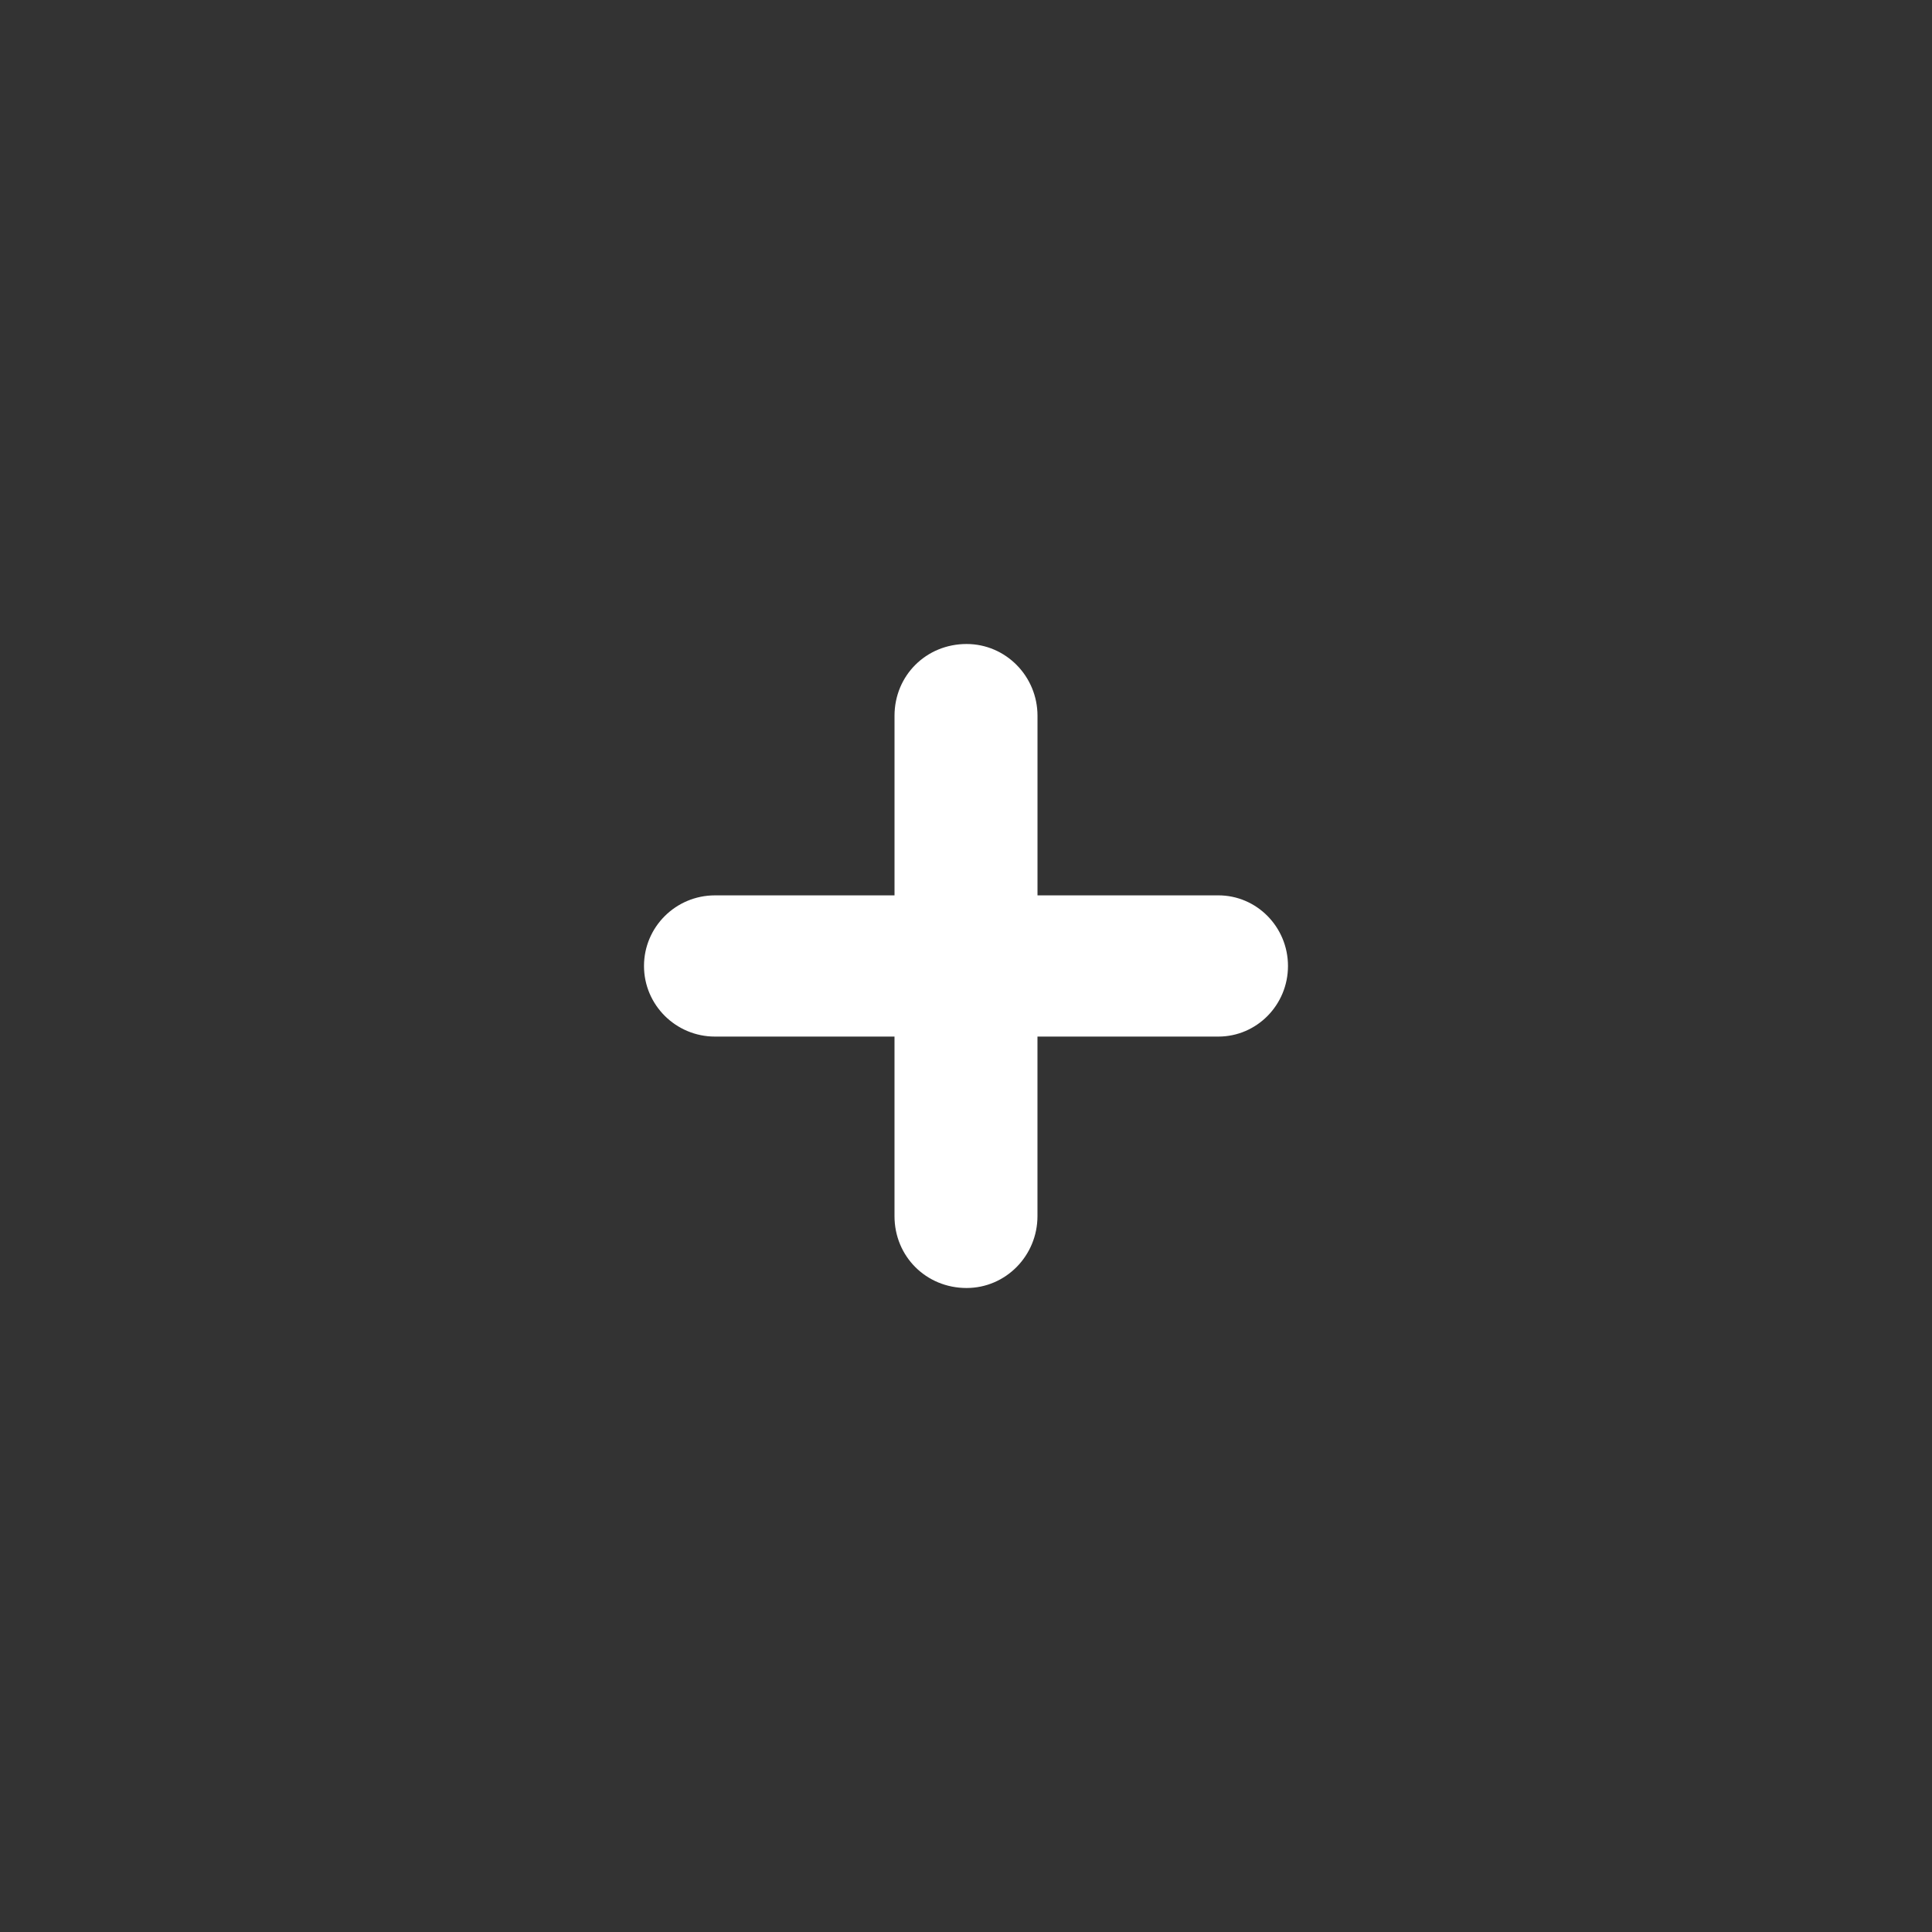 <?xml version="1.0" encoding="utf-8"?>
<!-- Generator: Adobe Illustrator 16.0.4, SVG Export Plug-In . SVG Version: 6.00 Build 0)  -->
<!DOCTYPE svg PUBLIC "-//W3C//DTD SVG 1.1//EN" "http://www.w3.org/Graphics/SVG/1.1/DTD/svg11.dtd">
<svg version="1.1" id="Layer_1" xmlns="http://www.w3.org/2000/svg" xmlns:xlink="http://www.w3.org/1999/xlink" x="0px" y="0px" viewBox="0 0 120 120" enable-background="new 0 0 120 120" xml:space="preserve">
<rect x="0" y="0" width="120" height="120" fill="#333333" stroke="none"/>
<path fill="#FFFFFF" d="M75.675,64.384H64.439v11.151c0,2.461-1.969,4.465-4.404,4.465c-2.51,0-4.476-1.962-4.476-4.465V64.384
	H44.406c-2.431,0-4.406-1.967-4.406-4.385c0-2.42,1.972-4.386,4.406-4.386H55.56V44.459c0-2.502,1.966-4.459,4.476-4.459
	c2.432,0,4.405,2,4.405,4.459v11.153h11.233c2.388,0,4.325,1.969,4.325,4.386C80,62.417,78.062,64.384,75.675,64.384z"/>
</svg>
